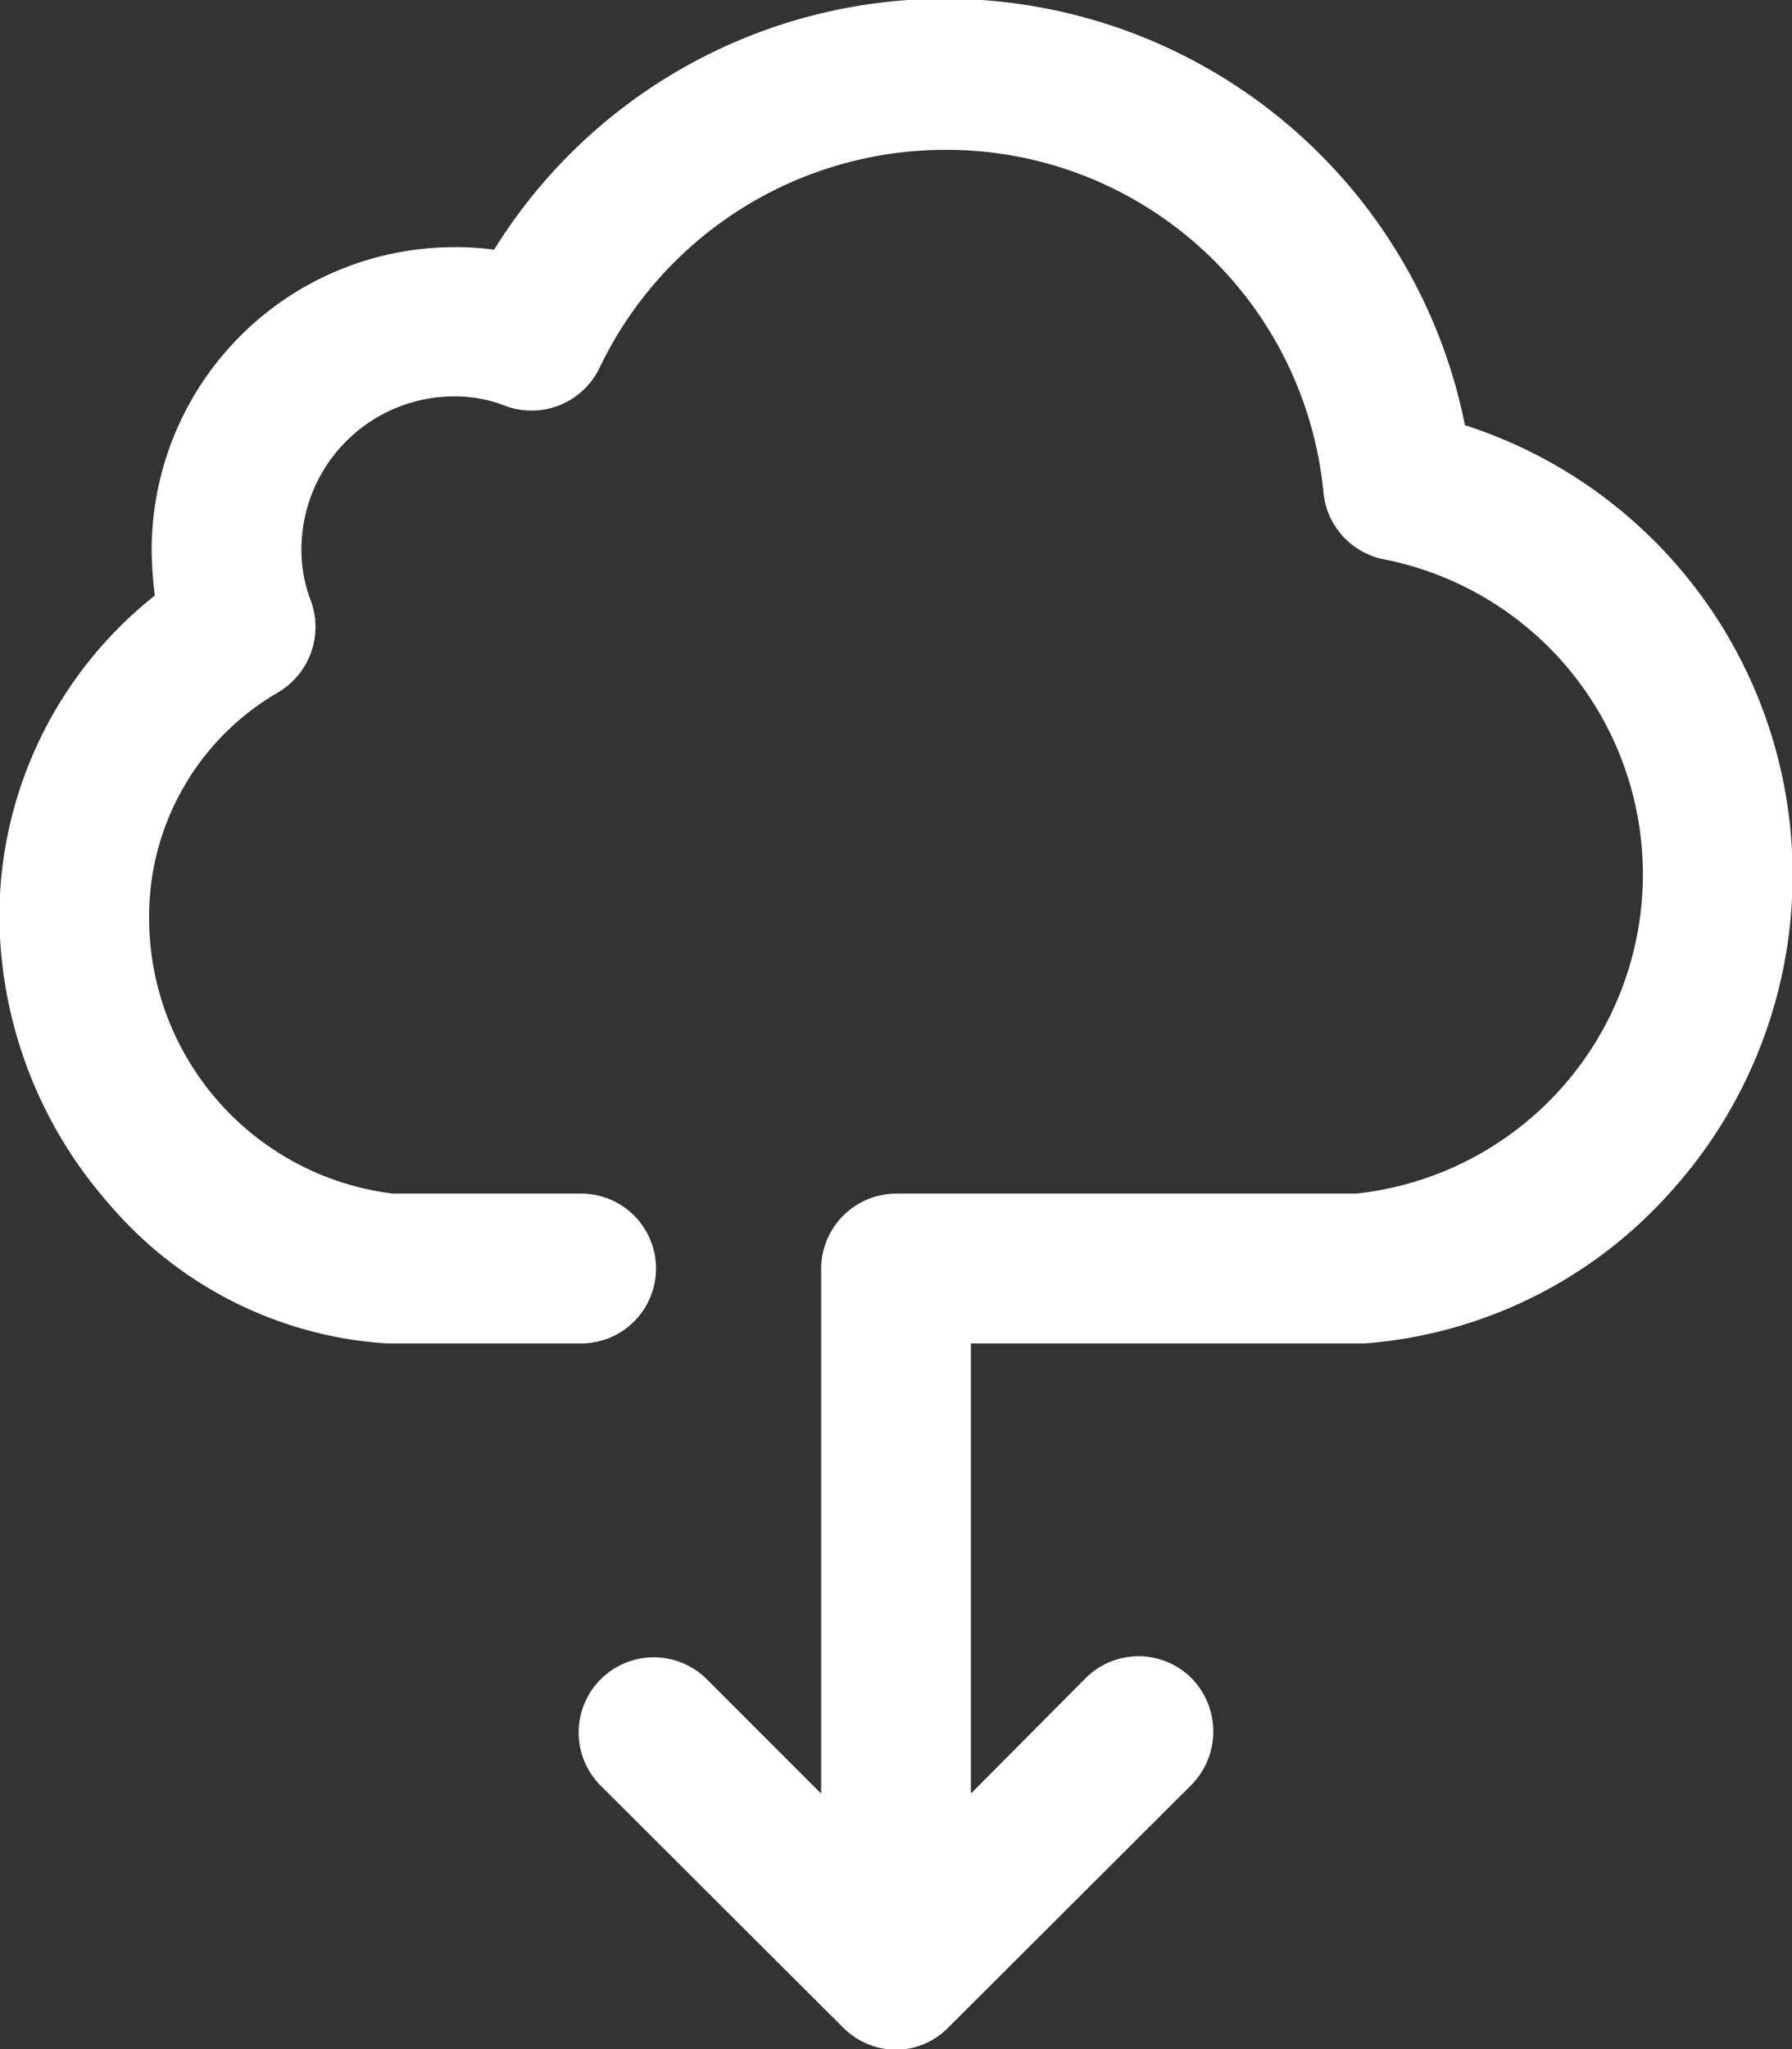 <svg xmlns="http://www.w3.org/2000/svg" width="28" height="32" viewBox="0 0 28 32">
  <rect x="0" y="0" width="28" height="32" fill="#333333" stroke="none"/>
<defs>
    <style>
      .cls-1 {
        fill: #fff;
        fill-rule: evenodd;
      }
    </style>
  </defs>
  <path id="save_icon" class="cls-1" d="M5592.89,1850.64a8.288,8.288,0,0,0-15.17-2.74,4.3,4.3,0,0,0-.62-0.04,4.731,4.731,0,0,0-4.73,4.72,5.807,5.807,0,0,0,.05.72,6.4,6.4,0,0,0-2.43,5.01,6.853,6.853,0,0,0,1.73,4.51,6.217,6.217,0,0,0,4.32,2.16h3.04a1.17,1.17,0,1,0,0-2.34h-2.94a4.337,4.337,0,0,1-3.81-4.34,4.04,4.04,0,0,1,2.02-3.49,1.188,1.188,0,0,0,.51-1.42,2.2,2.2,0,0,1-.15-0.81,2.39,2.39,0,0,1,2.39-2.39,2.146,2.146,0,0,1,.8.15,1.179,1.179,0,0,0,1.47-.6,5.992,5.992,0,0,1,5.39-3.4,5.917,5.917,0,0,1,5.92,5.36,1.178,1.178,0,0,0,.97,1.04,5.014,5.014,0,0,1-.46,9.9H5584a1.178,1.178,0,0,0-1.17,1.17v8.2l-1.8-1.8a1.174,1.174,0,0,0-1.66,1.66l3.8,3.79a1.177,1.177,0,0,0,.82.35,1.148,1.148,0,0,0,.83-0.35l3.8-3.79a1.189,1.189,0,0,0,0-1.66,1.171,1.171,0,0,0-1.66,0l-1.79,1.8v-7.03h6.15a7.128,7.128,0,0,0,4.76-2.34A7.379,7.379,0,0,0,5592.89,1850.64Z" transform="translate(-5570 -1844)"/>
</svg>
